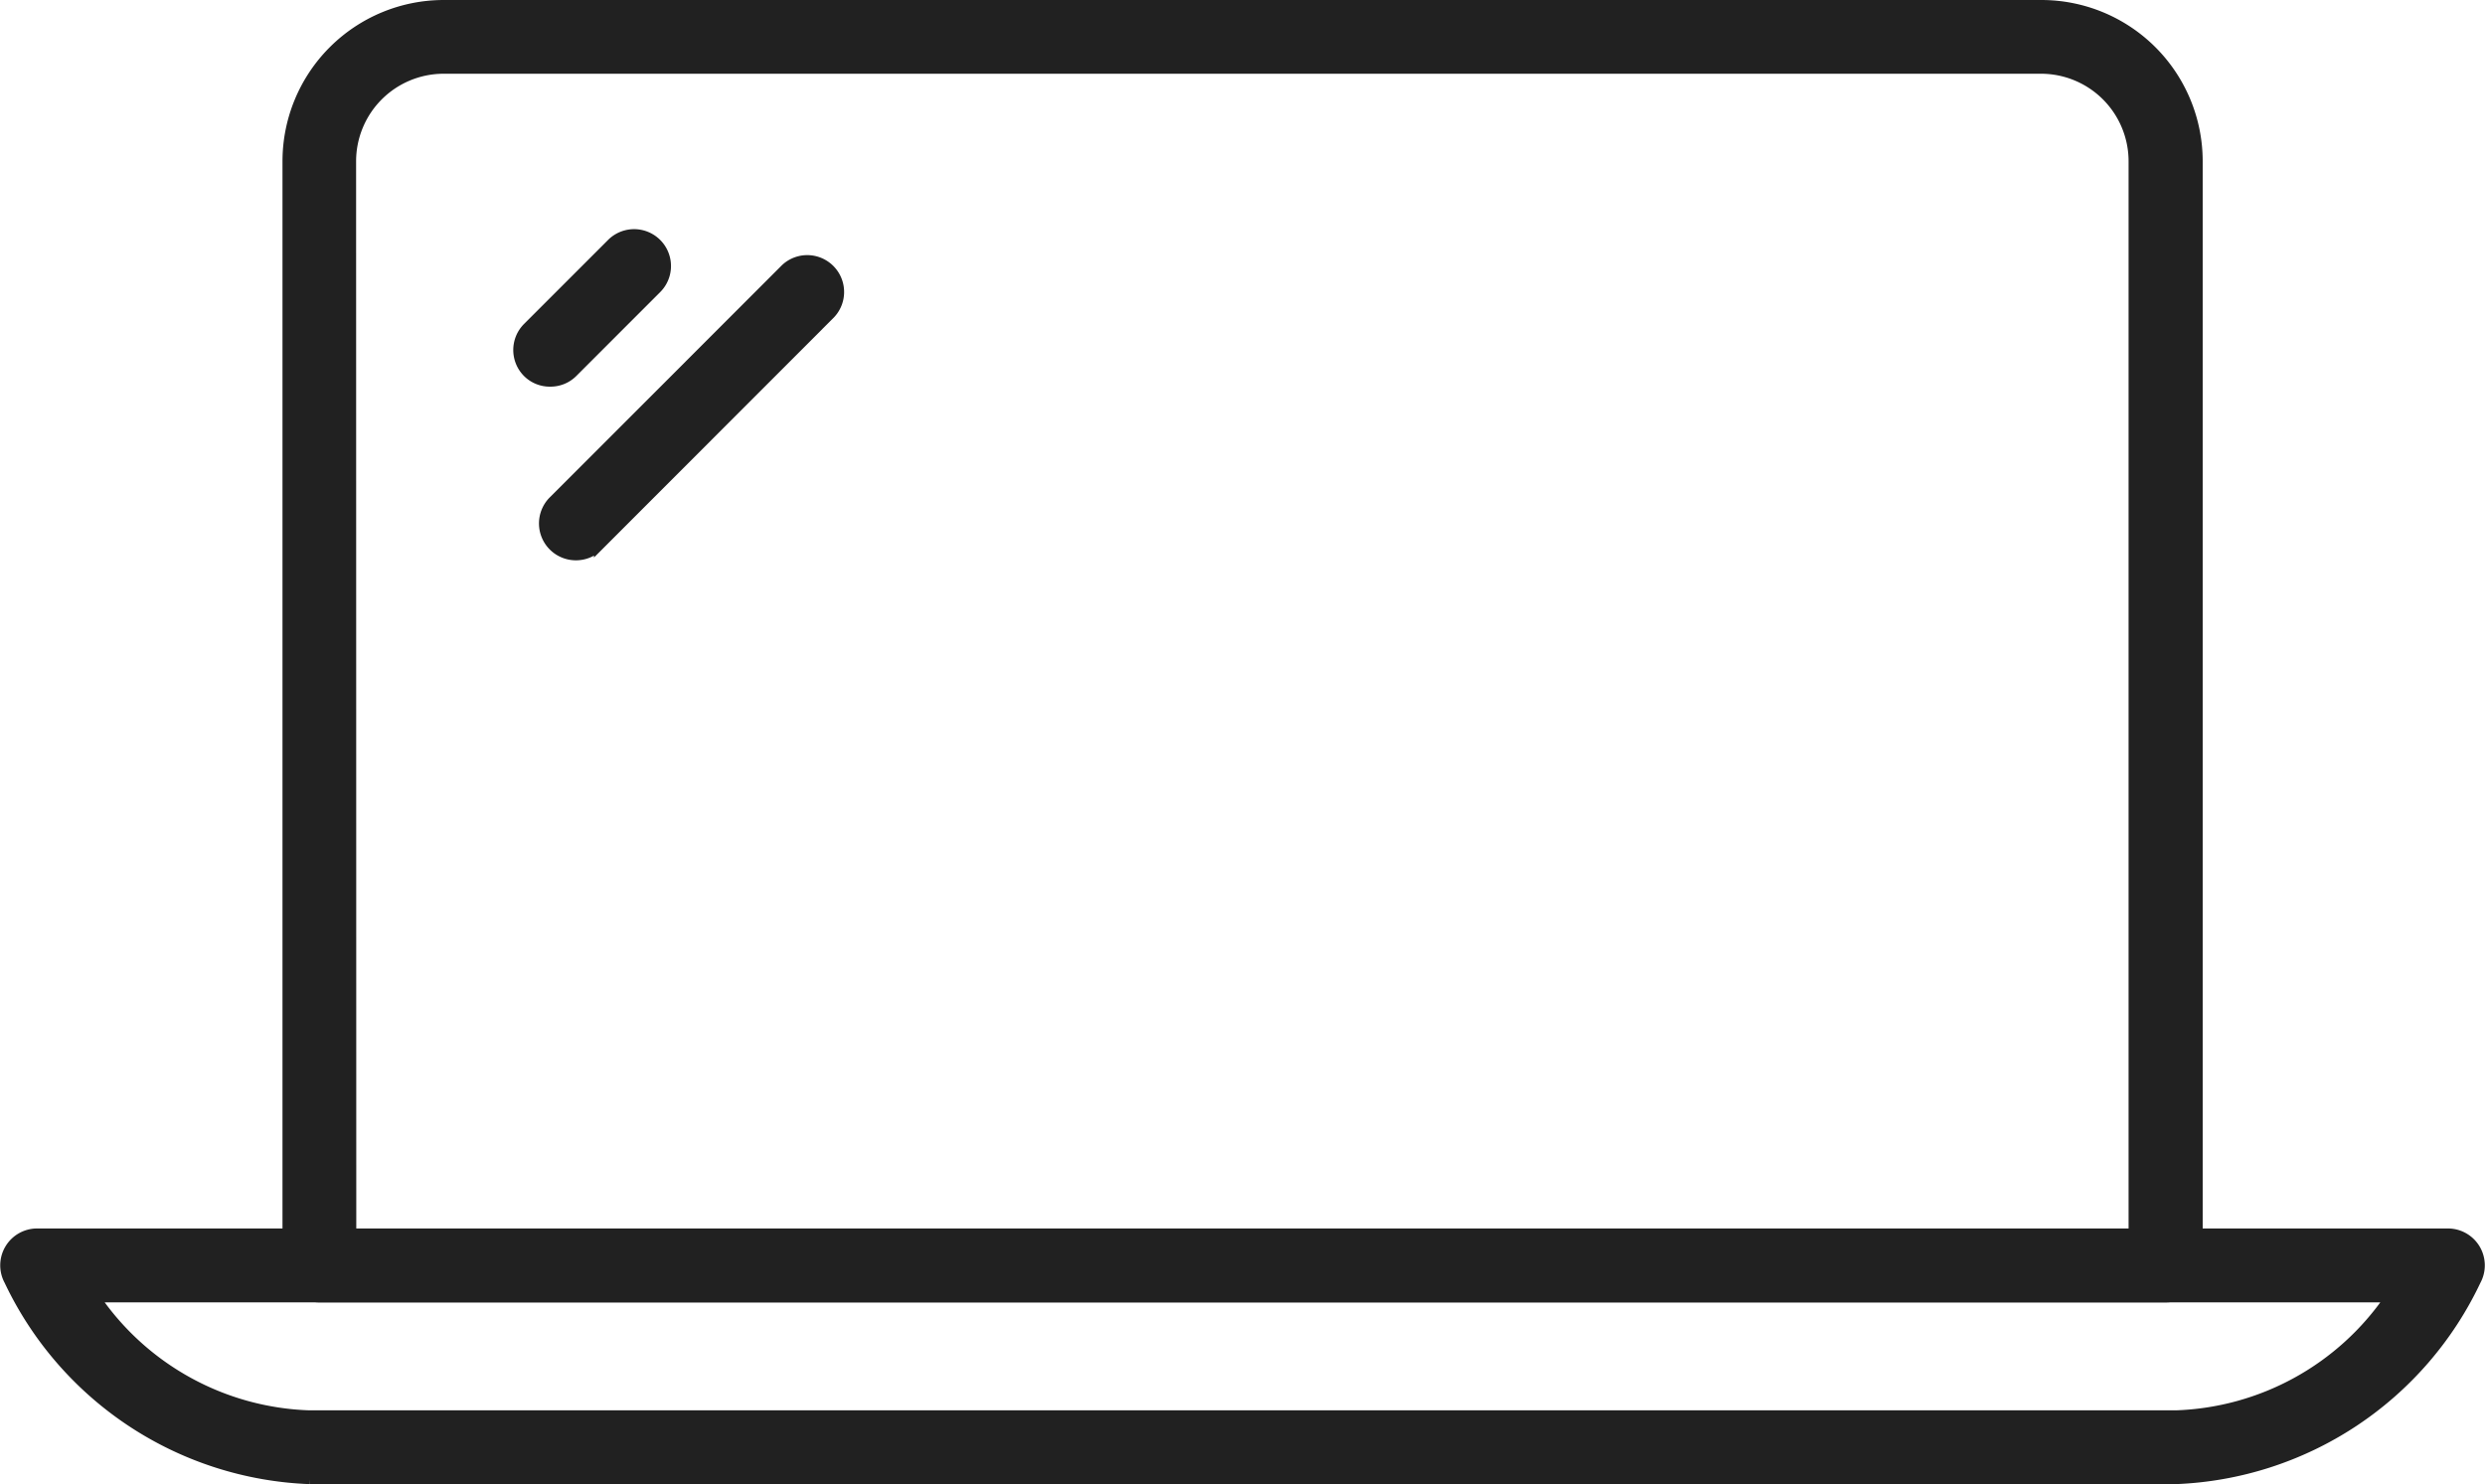 <svg xmlns="http://www.w3.org/2000/svg" width="53.915" height="32.2" viewBox="0 0 53.915 32.2">
  <g id="_10" data-name="10" transform="translate(-1264.714 -2306.892)">
    <g id="Group_12418" data-name="Group 12418" transform="translate(1275.954 2311.96)">
      <path id="Path_17483" data-name="Path 17483" d="M1376.774,2359.886a.691.691,0,0,1-.5-.2.7.7,0,0,1,0-.99l1.822-1.822a.7.7,0,0,1,.99.99l-1.822,1.822A.691.691,0,0,1,1376.774,2359.886Z" transform="translate(-1376.073 -2356.665)" fill="#212121" stroke="#212121" stroke-width="0.2"/>
    </g>
    <g id="Group_12419" data-name="Group 12419" transform="translate(1276.506 2312.514)">
      <path id="Path_17484" data-name="Path 17484" d="M1382.3,2368.622a.7.7,0,0,1-.5-1.193l5.037-5.038a.7.7,0,0,1,.99.989l-5.037,5.04A.693.693,0,0,1,1382.3,2368.622Z" transform="translate(-1381.595 -2362.187)" fill="#212121" stroke="#212121" stroke-width="0.2"/>
    </g>
    <g id="Group_12420" data-name="Group 12420" transform="translate(1270.944 2306.992)">
      <path id="Path_17485" data-name="Path 17485" d="M1366.763,2335.047h-40.054a.7.7,0,0,1-.7-.7V2310.39a3.4,3.4,0,0,1,3.4-3.4h34.661a3.4,3.4,0,0,1,3.4,3.4v23.955A.7.7,0,0,1,1366.763,2335.047Zm-39.353-1.4h38.652V2310.39a2,2,0,0,0-2-2h-34.661a2,2,0,0,0-1.995,2Z" transform="translate(-1326.01 -2306.99)" fill="#212121" stroke="#212121" stroke-width="0.2"/>
    </g>
    <g id="Group_12421" data-name="Group 12421" transform="translate(1264.822 2333.645)">
      <path id="Path_17486" data-name="Path 17486" d="M1311.916,2578.7h-40.485a7.541,7.541,0,0,1-6.526-4.313.7.7,0,0,1,.619-1.034h52.3a.7.7,0,0,1,.617,1.034A7.537,7.537,0,0,1,1311.916,2578.7Zm-45.123-3.944a5.848,5.848,0,0,0,4.638,2.543h40.485a5.843,5.843,0,0,0,4.636-2.543Z" transform="translate(-1264.823 -2573.352)" fill="#212121" stroke="#212121" stroke-width="0.2"/>
    </g>
  </g>
</svg>
